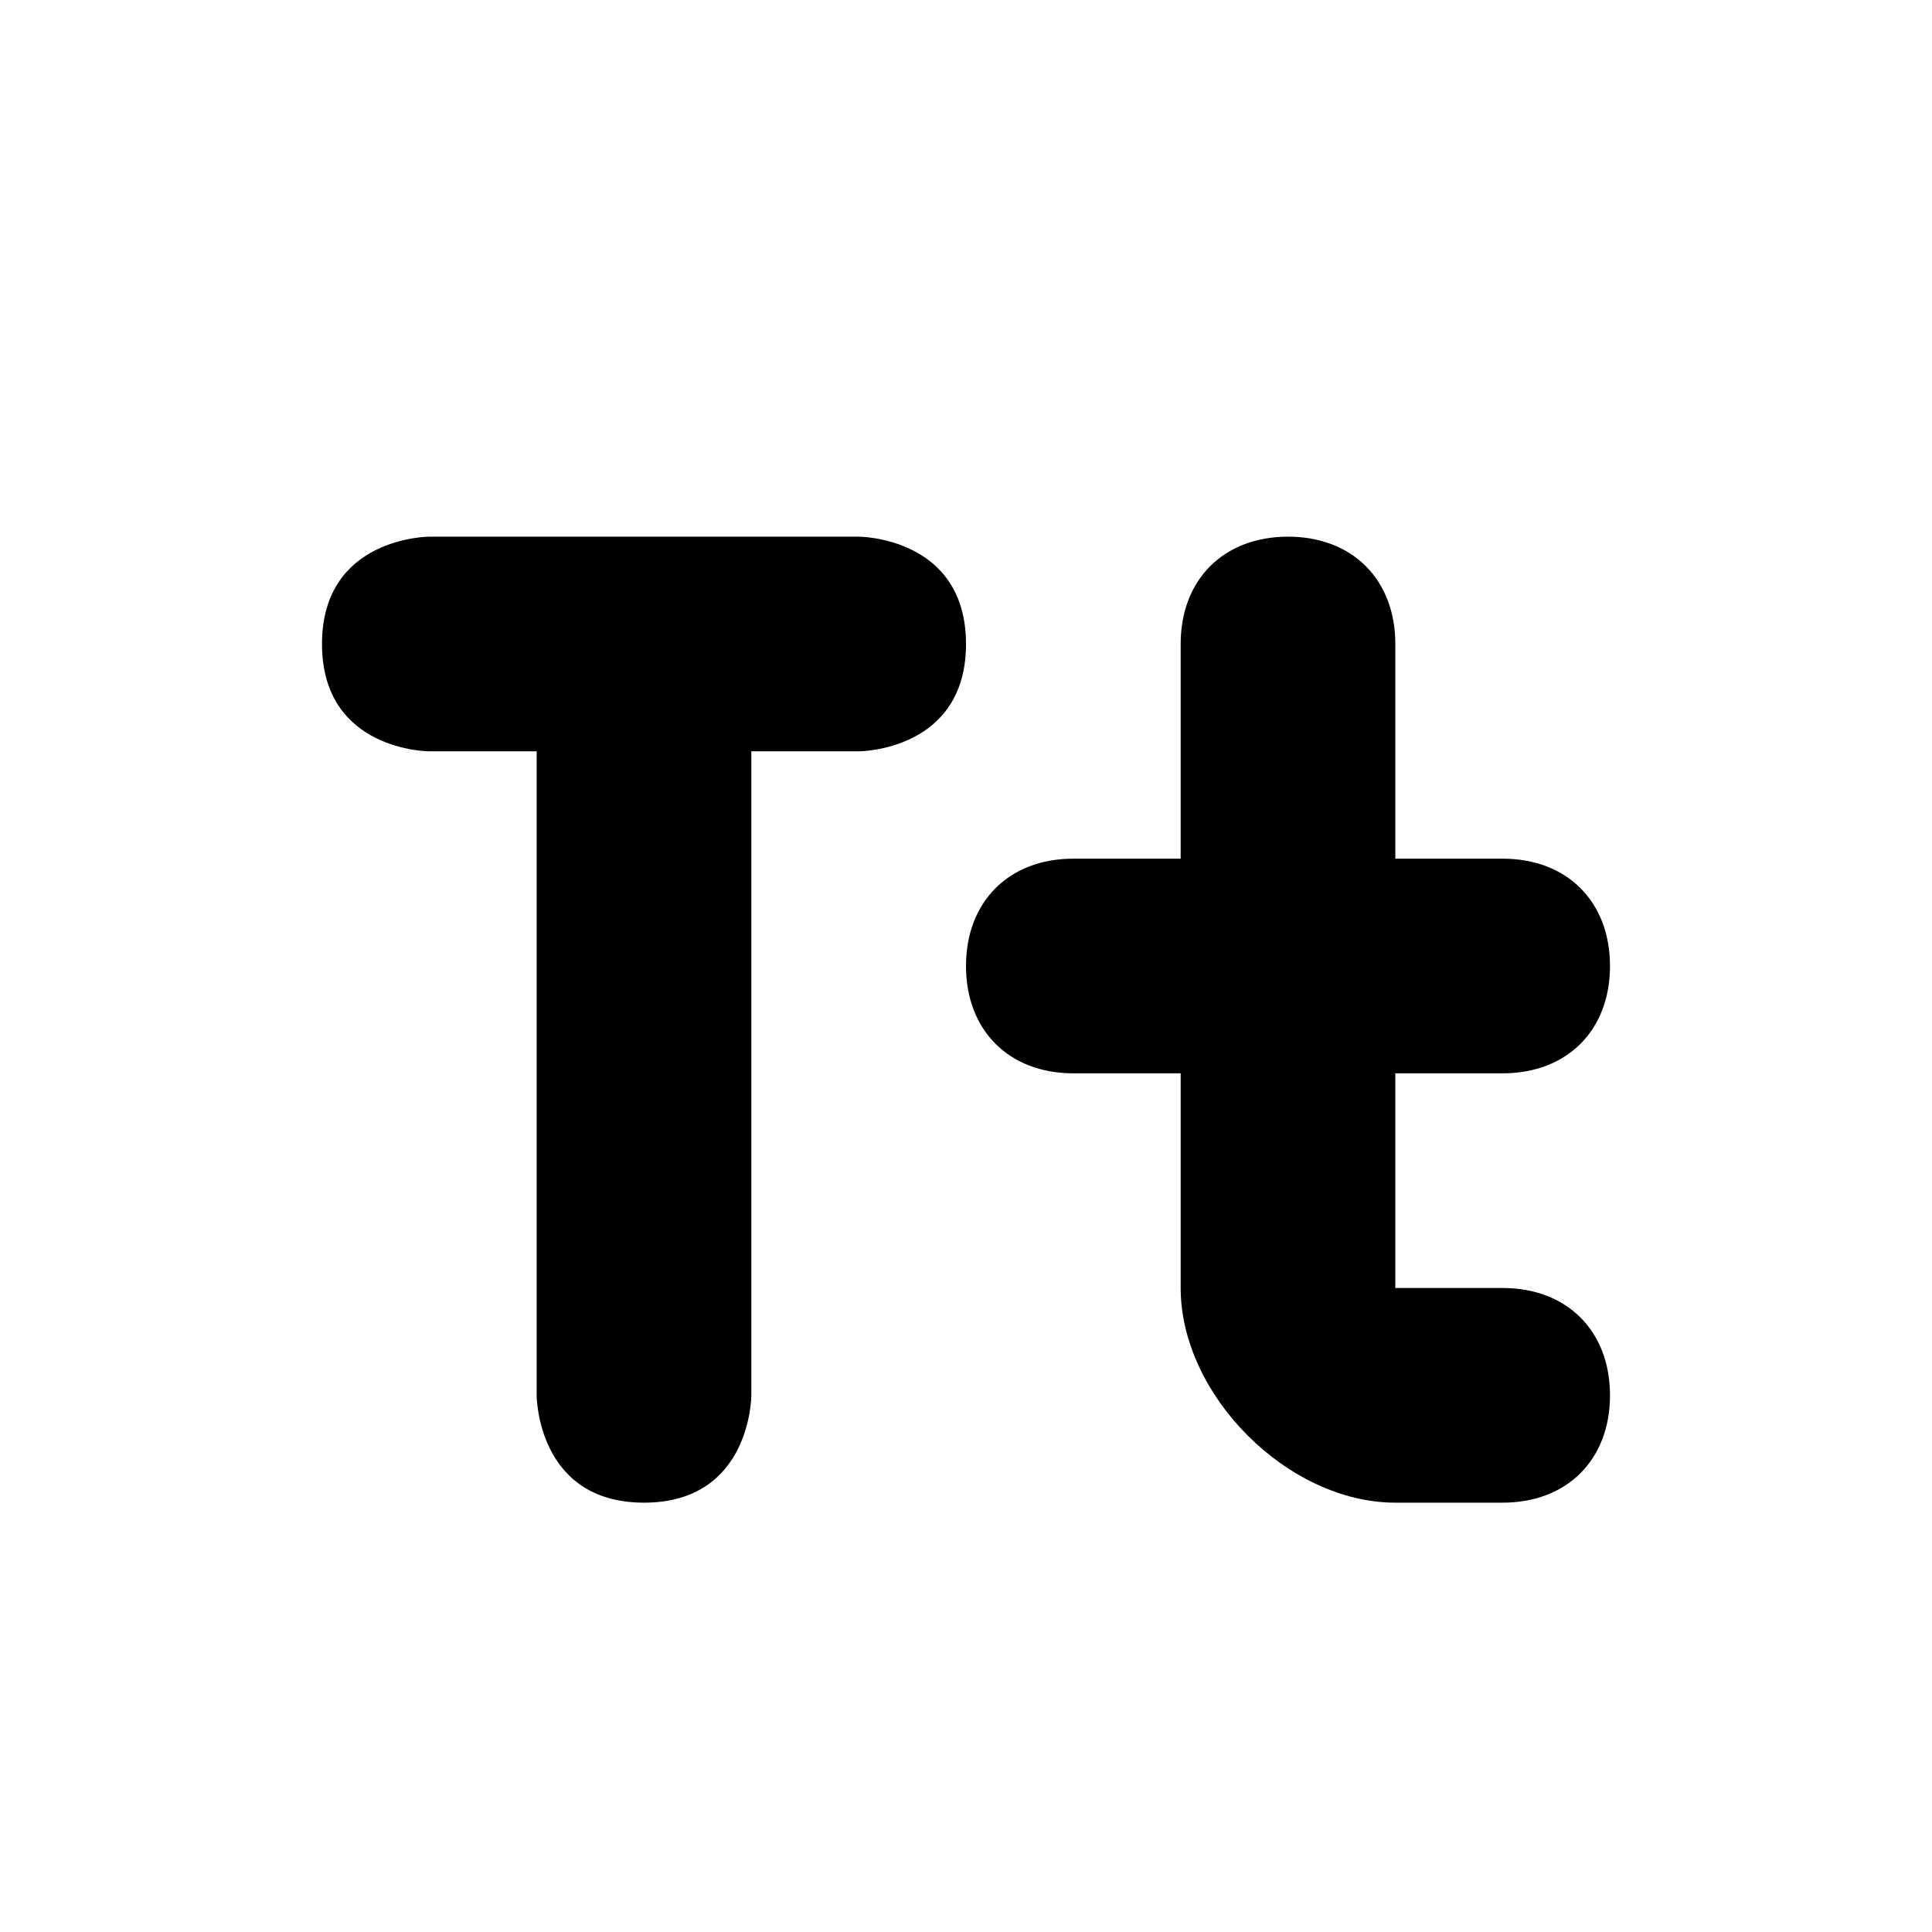 <?xml version="1.0" encoding="UTF-8" standalone="yes"?><svg xmlns="http://www.w3.org/2000/svg" xmlns:xlink="http://www.w3.org/1999/xlink" viewBox="0 0 18 18"><path d="M8,5C6,5,6,5,4,5c0,0-1,0-1,1s1,1,1,1c0.7,0,1,0,1,0v6c0,0,0,1,1,1s1-1,1-1V7c0,0,0.3,0,1,0c0,0,1,0,1-1S8,5,8,5z"/><path d="M14,12h-1v-2h1c0.6,0,1-0.4,1-1s-0.4-1-1-1h-1V6c0-0.6-0.4-1-1-1s-1,0.4-1,1v2h-1C9.4,8,9,8.4,9,9s0.4,1,1,1h1v2
		c0,1,1,2,2,2h1c0.6,0,1-0.4,1-1S14.6,12,14,12z"/></svg>